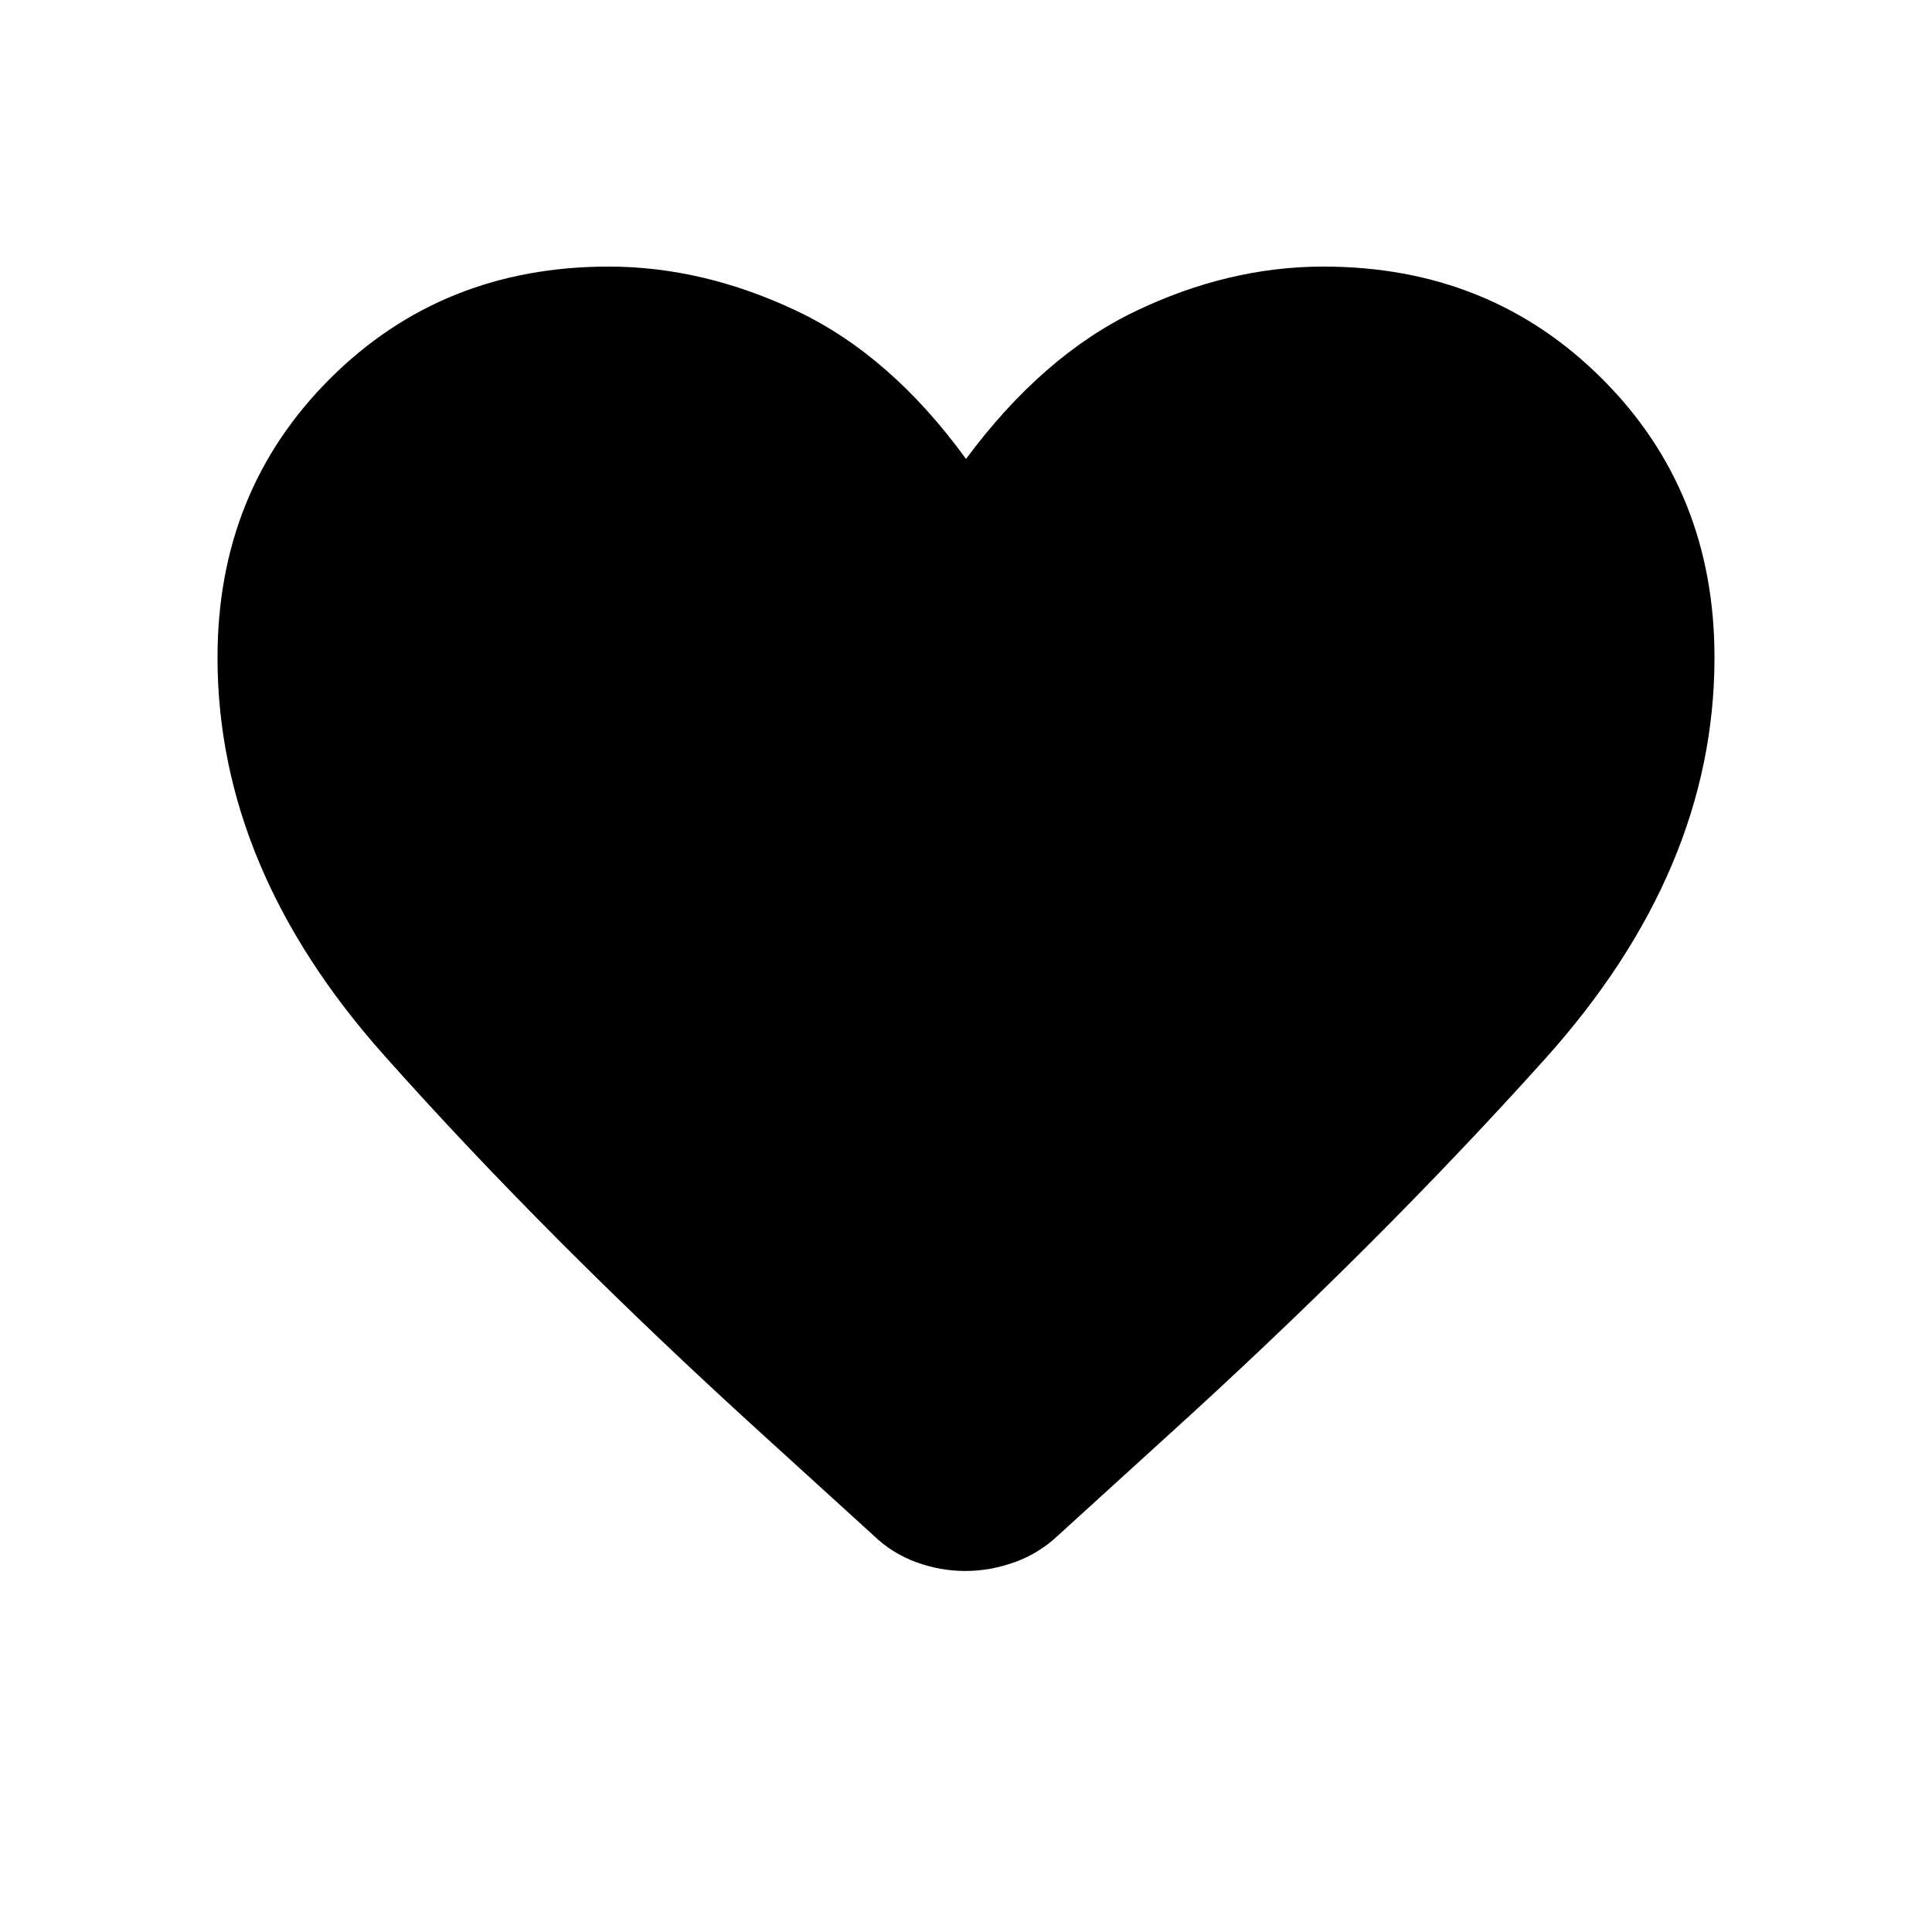 <svg xmlns="http://www.w3.org/2000/svg" height="24" viewBox="0 -960 960 960" width="24"><path d="M479.62-179.39q-12.35 0-24.35-4.36-12-4.37-21.35-13.41l-52.61-47.88Q273.12-343.15 190.6-435.92q-82.52-92.77-82.52-197.36 0-82.69 55.81-138.47 55.8-55.79 138.53-55.79 47.1 0 93.72 22.16 46.63 22.15 83.86 73.42 38.04-51.27 84.24-73.42 46.21-22.16 93.39-22.16 82.68 0 138.48 55.79 55.81 55.78 55.81 138.47 0 105.74-84.19 199.43-84.19 93.7-189.04 188.62l-52.84 48.09q-9.5 9.02-21.7 13.39-12.19 4.36-24.53 4.36Z"/></svg>